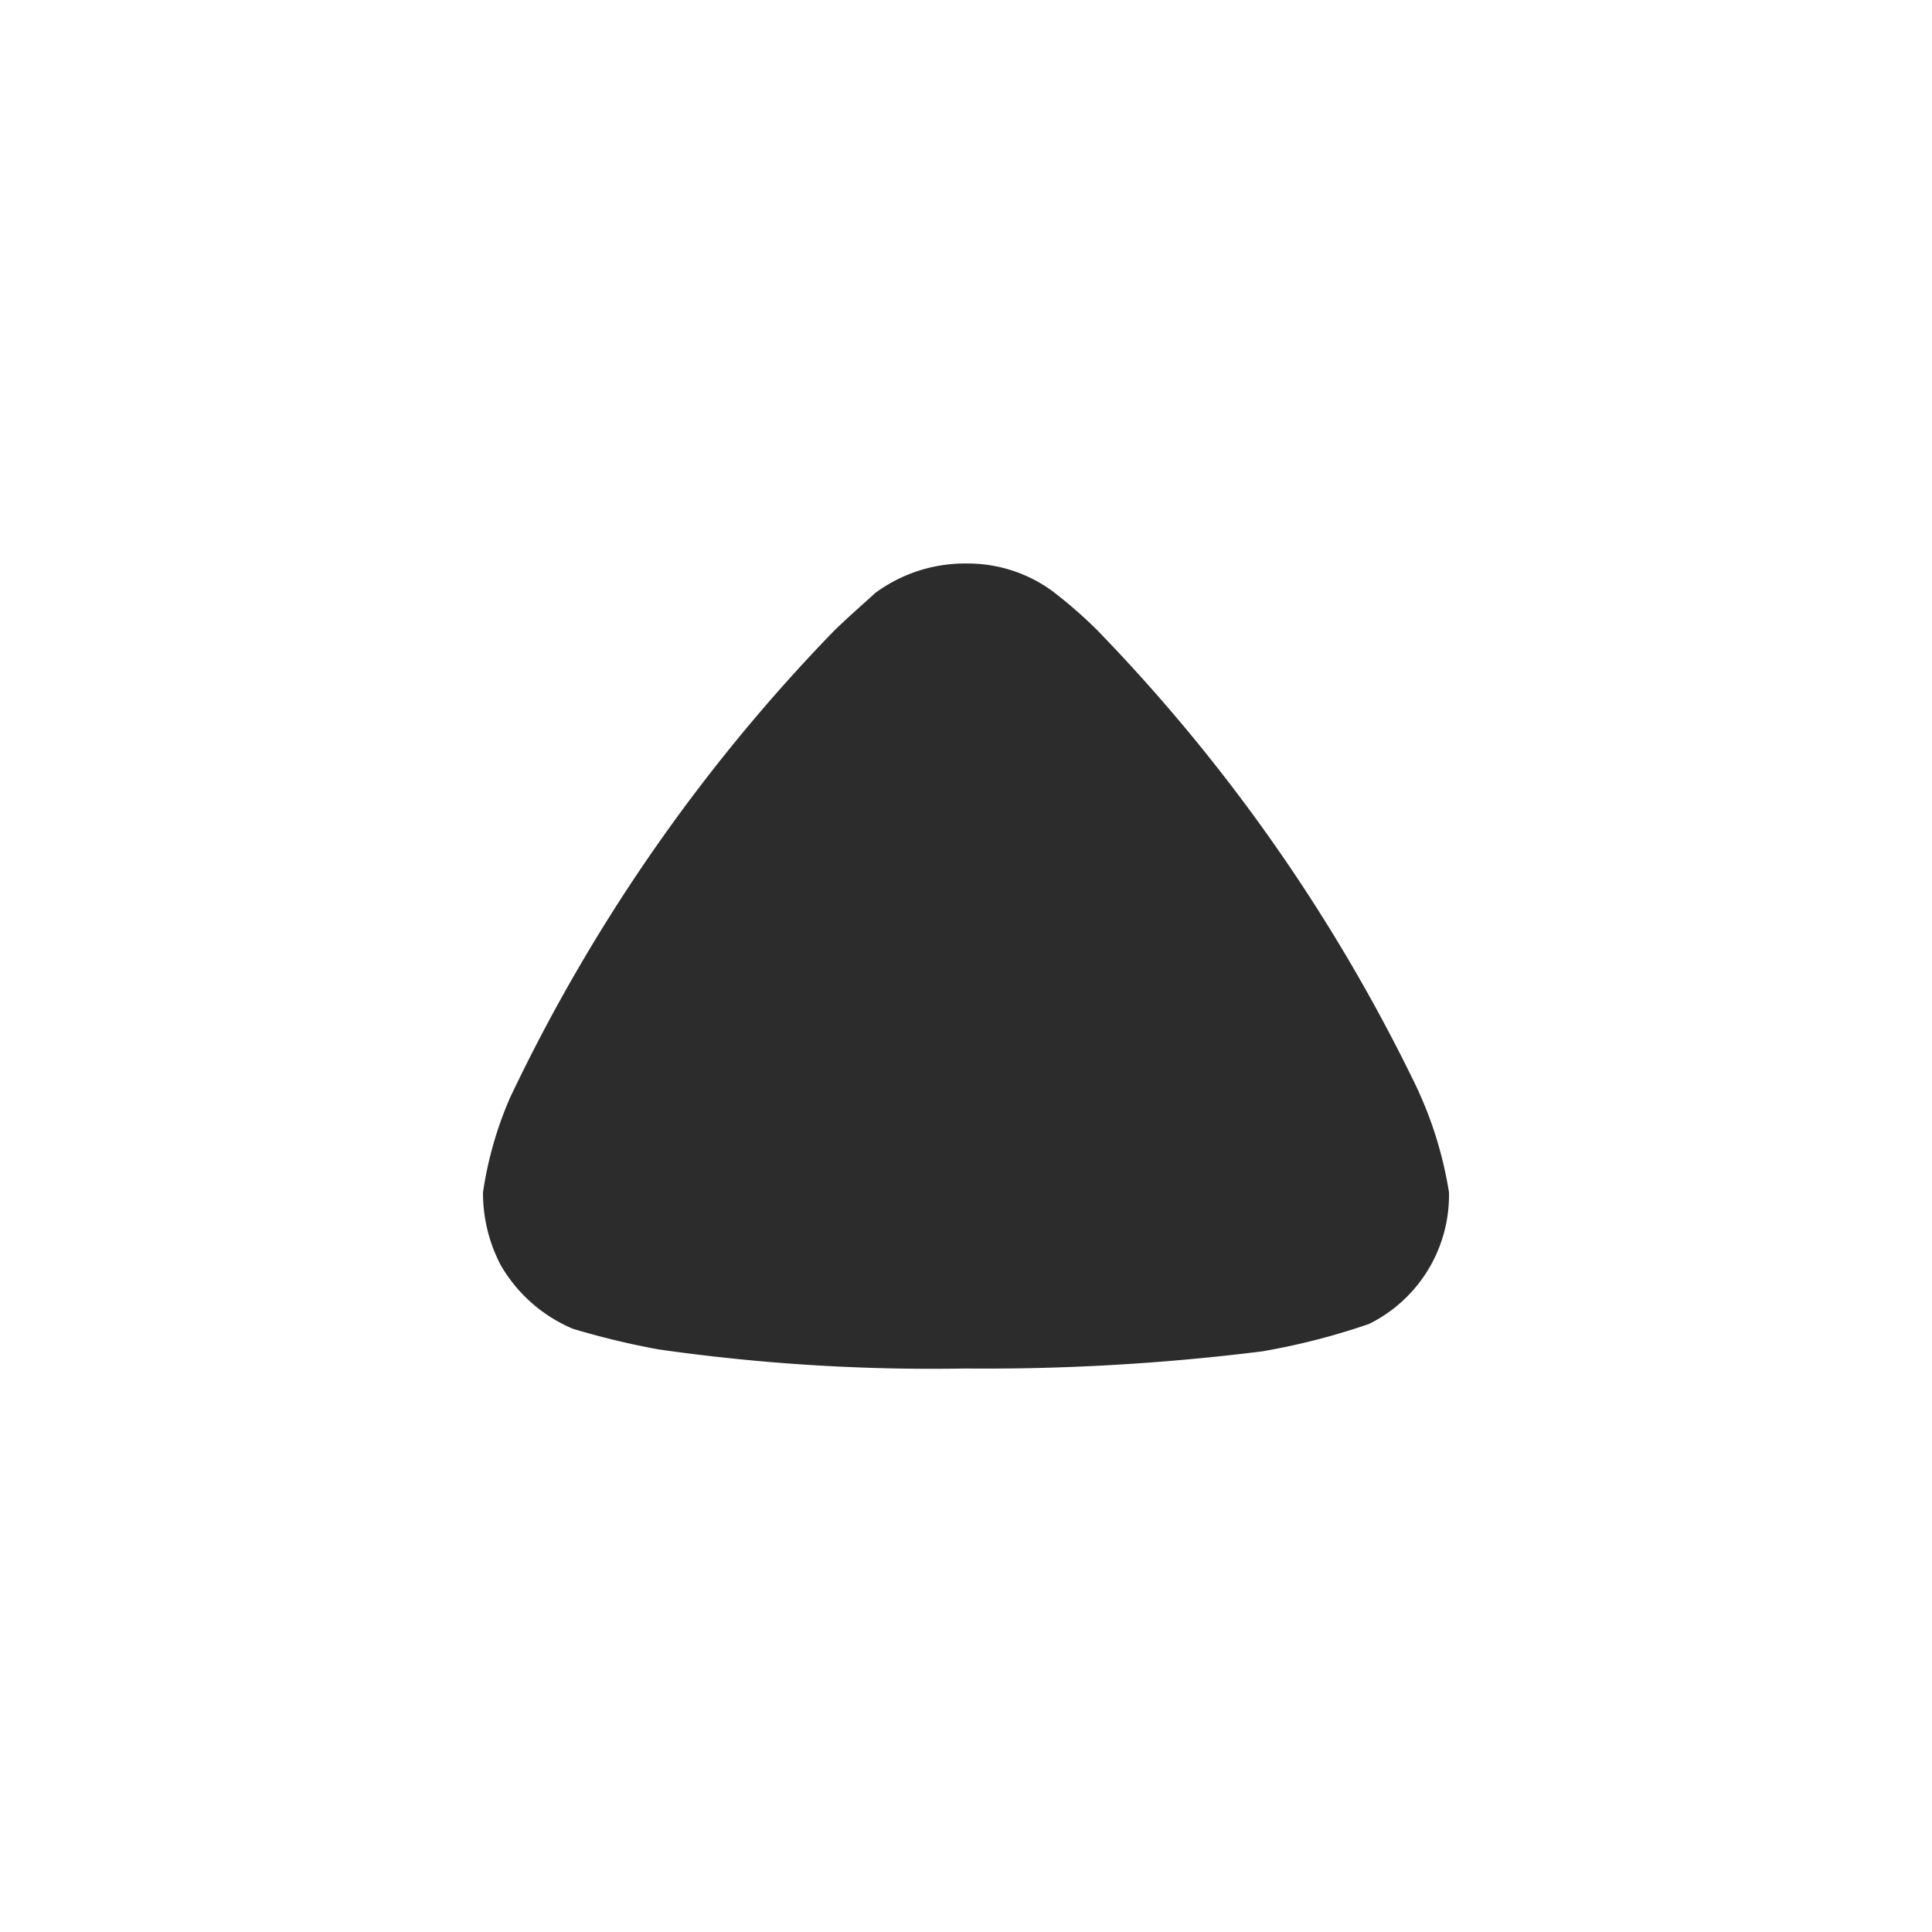 <svg id="Icon_Fill_Arrow_-_Up_3" data-name="Icon/Fill/Arrow - Up 3" xmlns="http://www.w3.org/2000/svg" width="24" height="24" viewBox="0 0 24 24">
  <rect id="Container" width="24" height="24" fill="none"/>
  <g id="Arrow_up_3" data-name="Arrow up 3" transform="translate(6 7)">
    <path id="Arrow_-_Down_2" data-name="Arrow - Down 2" d="M4.869.369c-.058.057-.306.27-.51.469a21.69,21.69,0,0,0-4.024,5.8A4.617,4.617,0,0,0,0,7.812a1.933,1.933,0,0,0,.218.9,1.874,1.874,0,0,0,.9.795,9.84,9.84,0,0,0,1.064.256A23.979,23.979,0,0,0,5.992,10a27.724,27.724,0,0,0,3.689-.213,8.495,8.495,0,0,0,1.327-.341A1.785,1.785,0,0,0,12,7.868V7.812a4.879,4.879,0,0,0-.409-1.321A21.69,21.69,0,0,0,7.625.823,5.66,5.66,0,0,0,7.071.341,1.783,1.783,0,0,0,6.007,0,1.875,1.875,0,0,0,4.869.369" fill="#2c2c2c"/>
  </g>
</svg>

